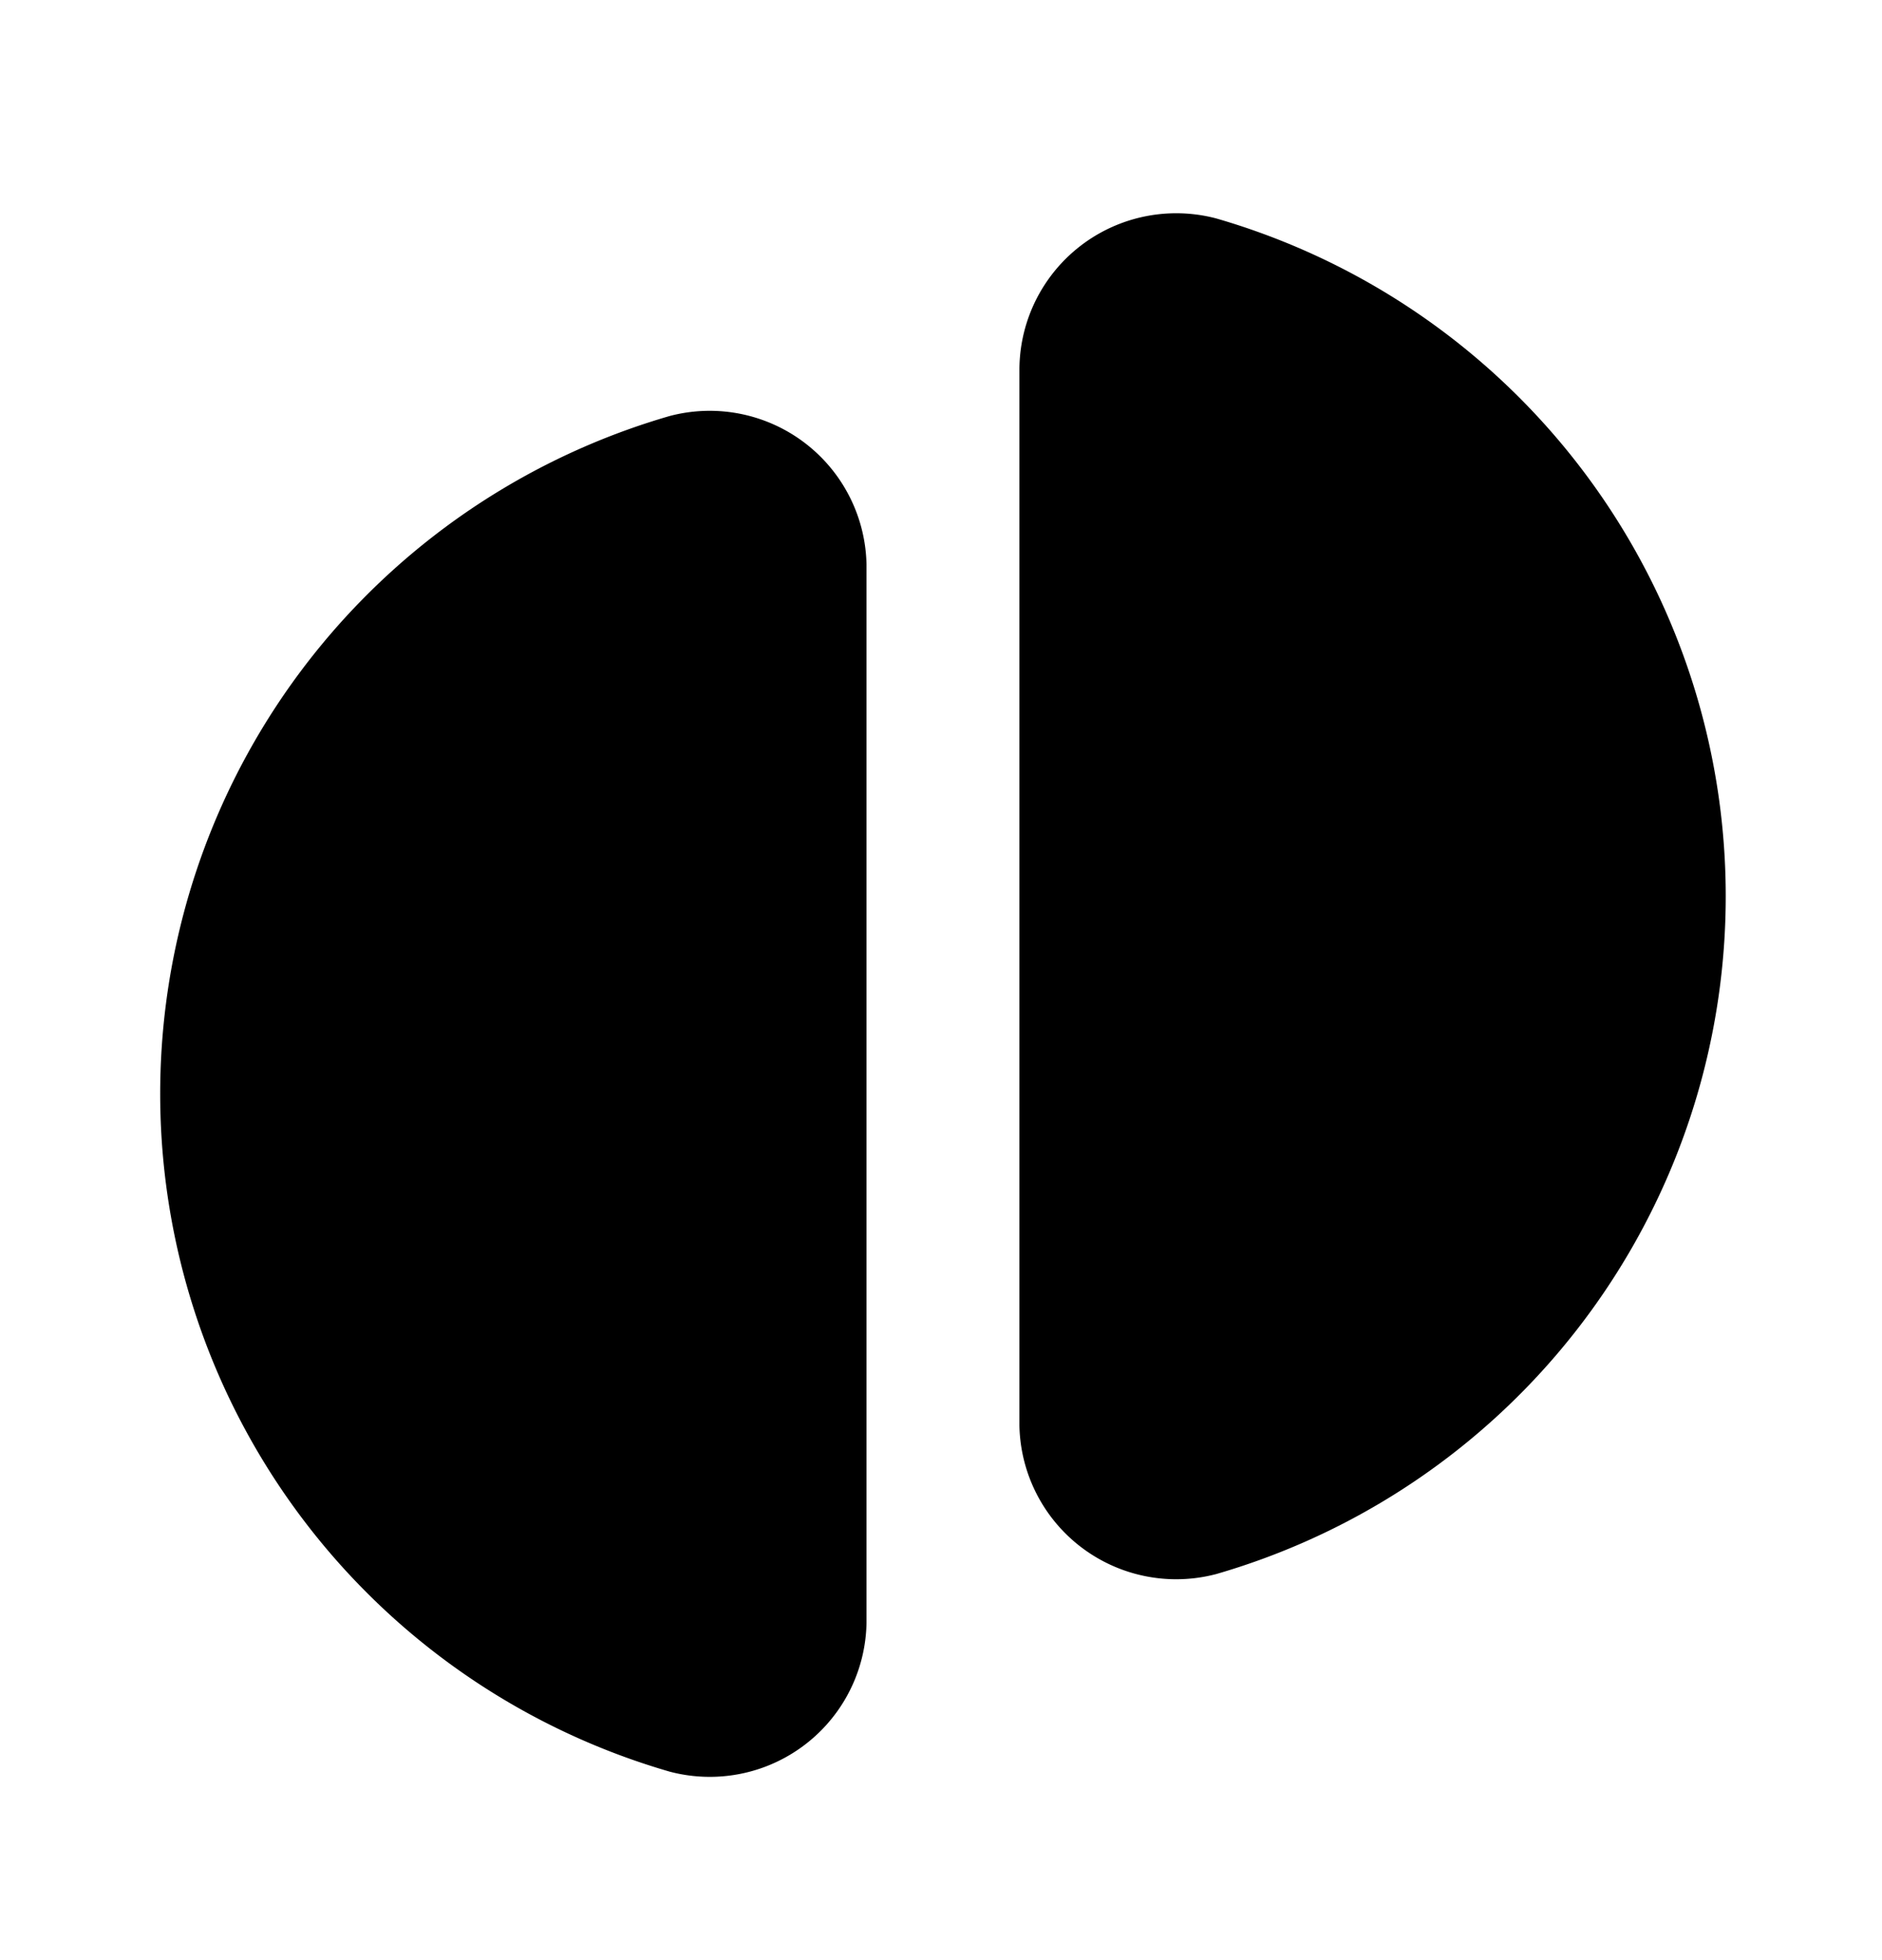 <svg xmlns="http://www.w3.org/2000/svg" width="24" height="25" fill="currentColor" viewBox="0 0 24 25">
  <path d="M11.05 20.706a1.999 1.999 0 0 1-2.51 1.89 9 9 0 0 1 0-17.29 2 2 0 0 1 2.51 1.89v13.51Zm1.95-2.52a2 2 0 0 0 2.51 1.89 9 9 0 0 0 0-17.29A2 2 0 0 0 13 4.706v13.48Z"/>
</svg>
